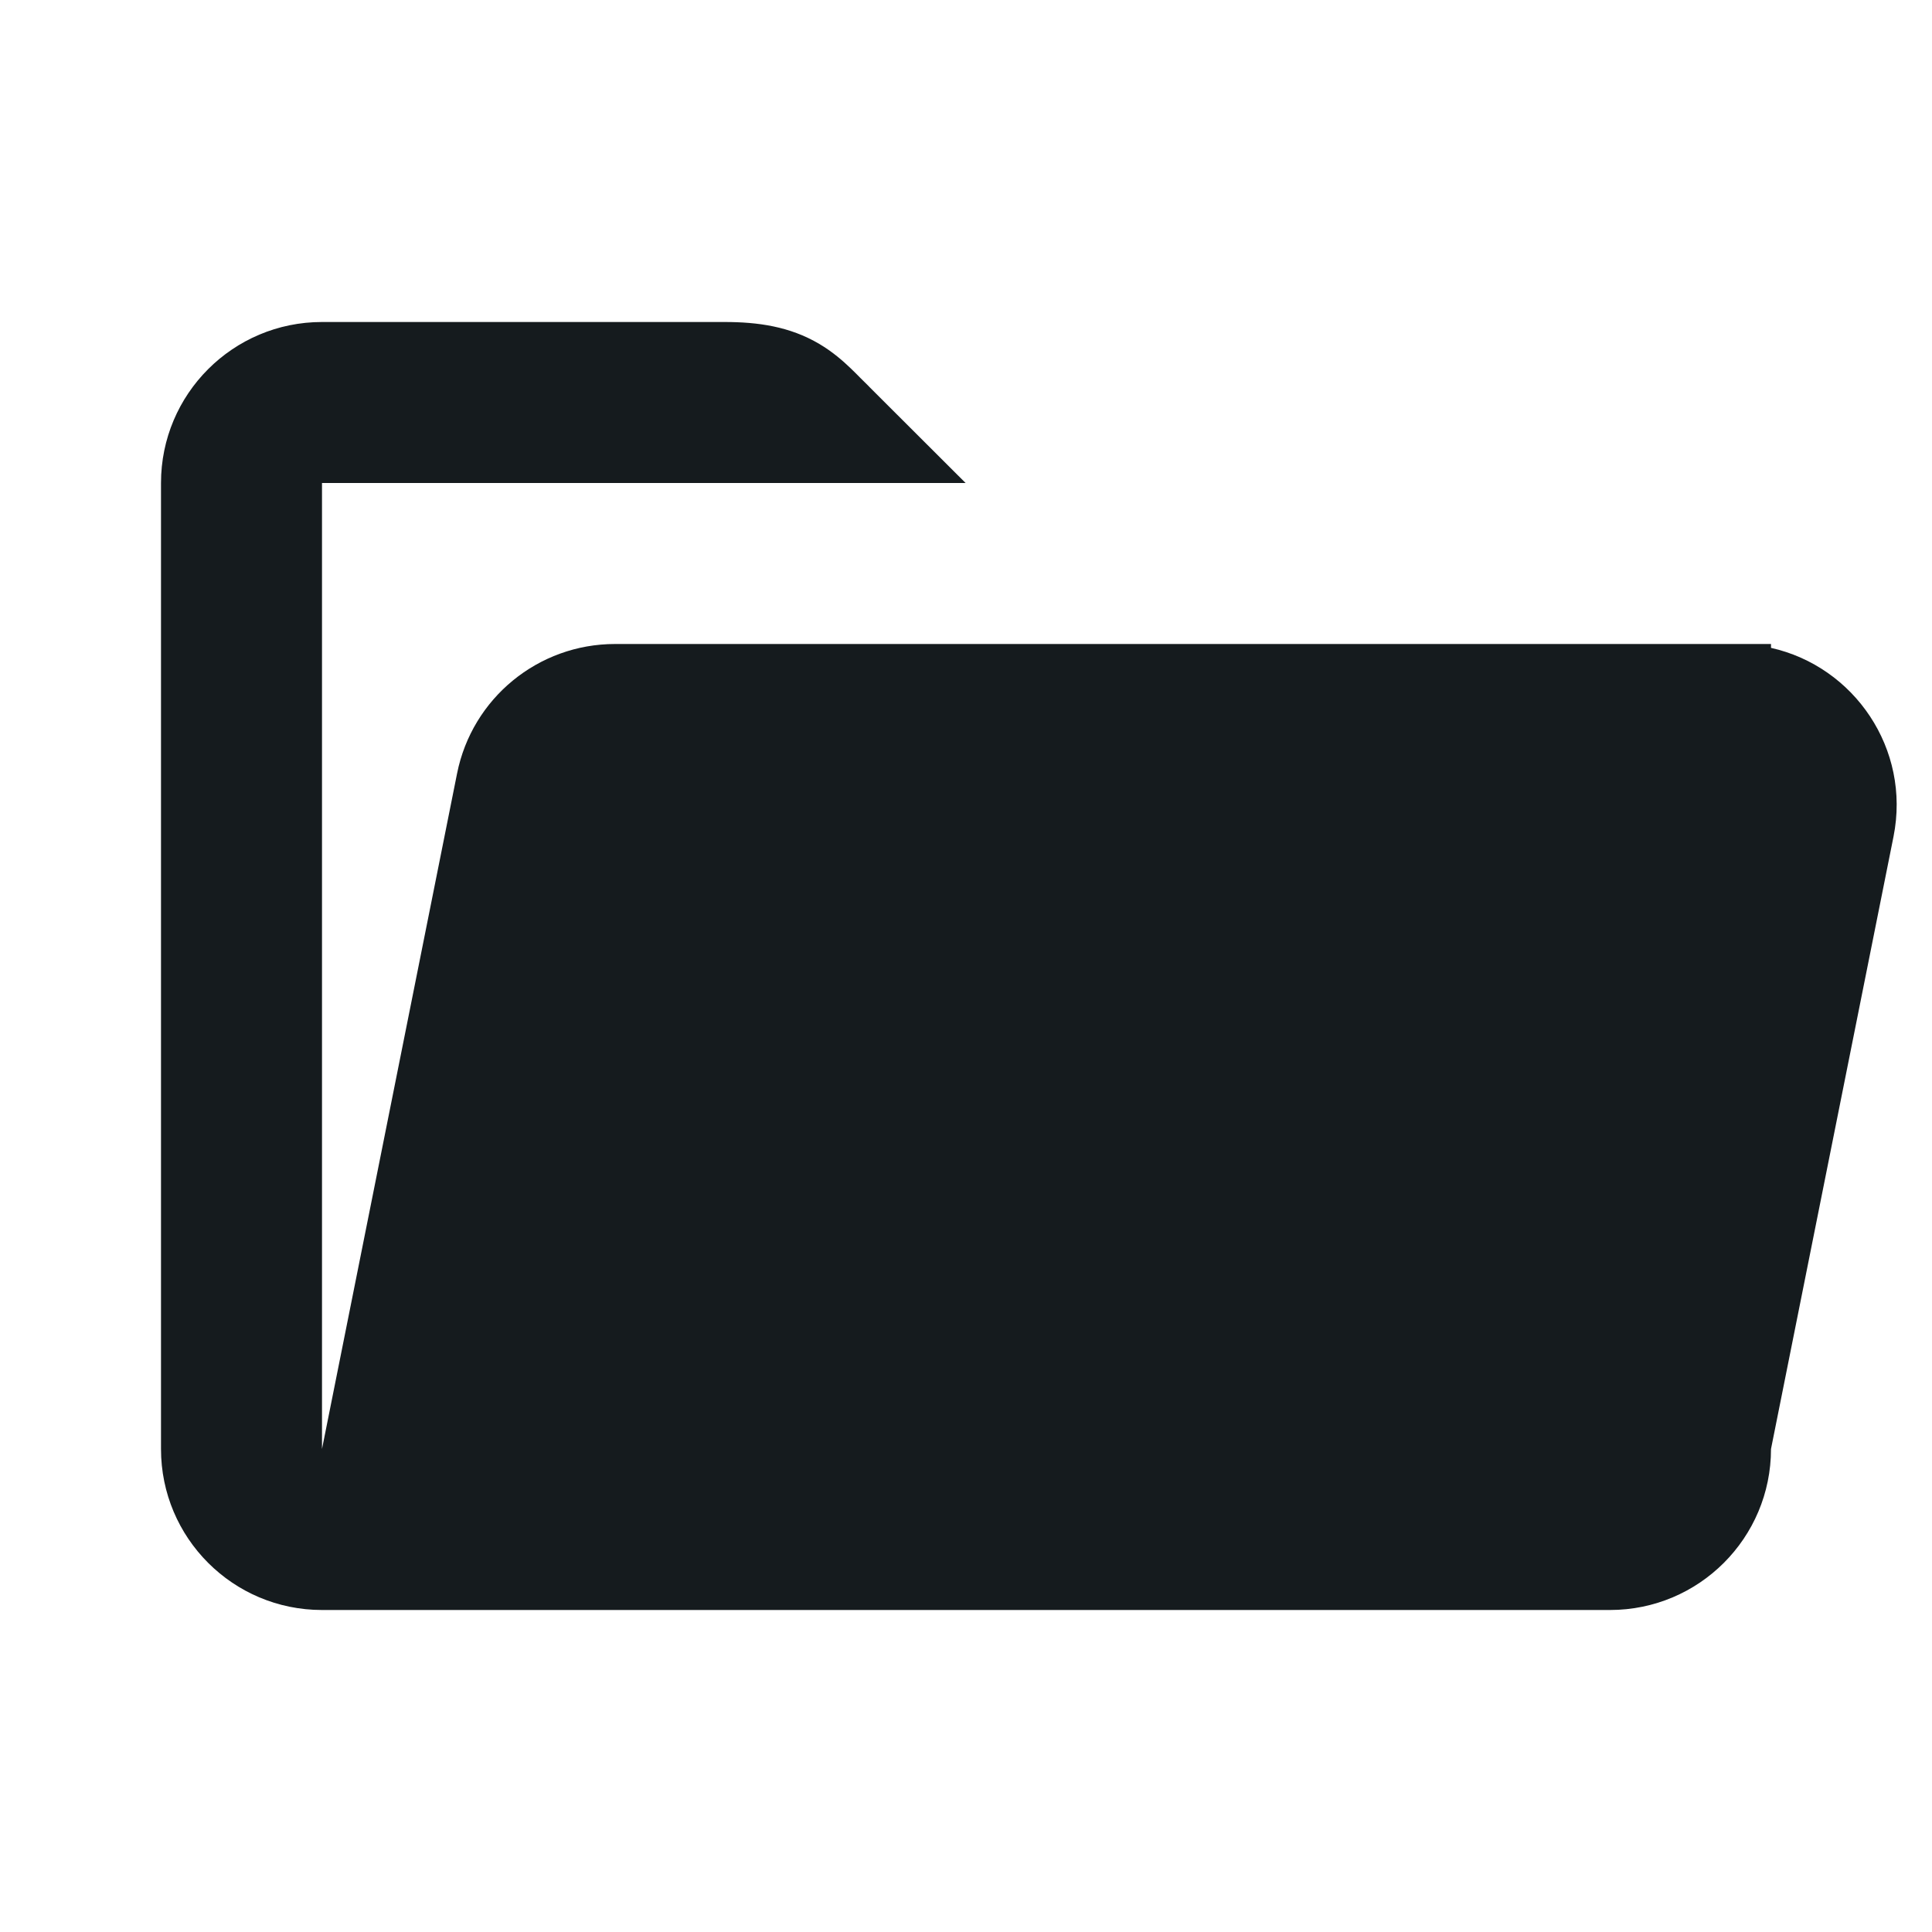 <svg width="24" height="24" viewBox="0 0 24 24" fill="#151B1E" xmlns="http://www.w3.org/2000/svg">
<path fill-rule="evenodd" clip-rule="evenodd" d="M4 4C2.895 4 2 4.895 2 6V18C2 19.105 2.895 20 4 20H20C21.105 20 22 19.105 22 18L23.522 10.392C23.739 9.303 23.033 8.279 22 8.048V8H21.56H20H11.167H7.64C6.686 8 5.865 8.673 5.678 9.608L4 18V6L6.809 6L7.5 6H9H11.995L10.802 4.809L10.793 4.799C10.758 4.765 10.726 4.733 10.688 4.695L10.686 4.693C10.652 4.658 10.609 4.615 10.565 4.573C10.473 4.485 10.346 4.372 10.177 4.272C9.811 4.056 9.418 4 9 4H7.5H4Z"/>
</svg>
